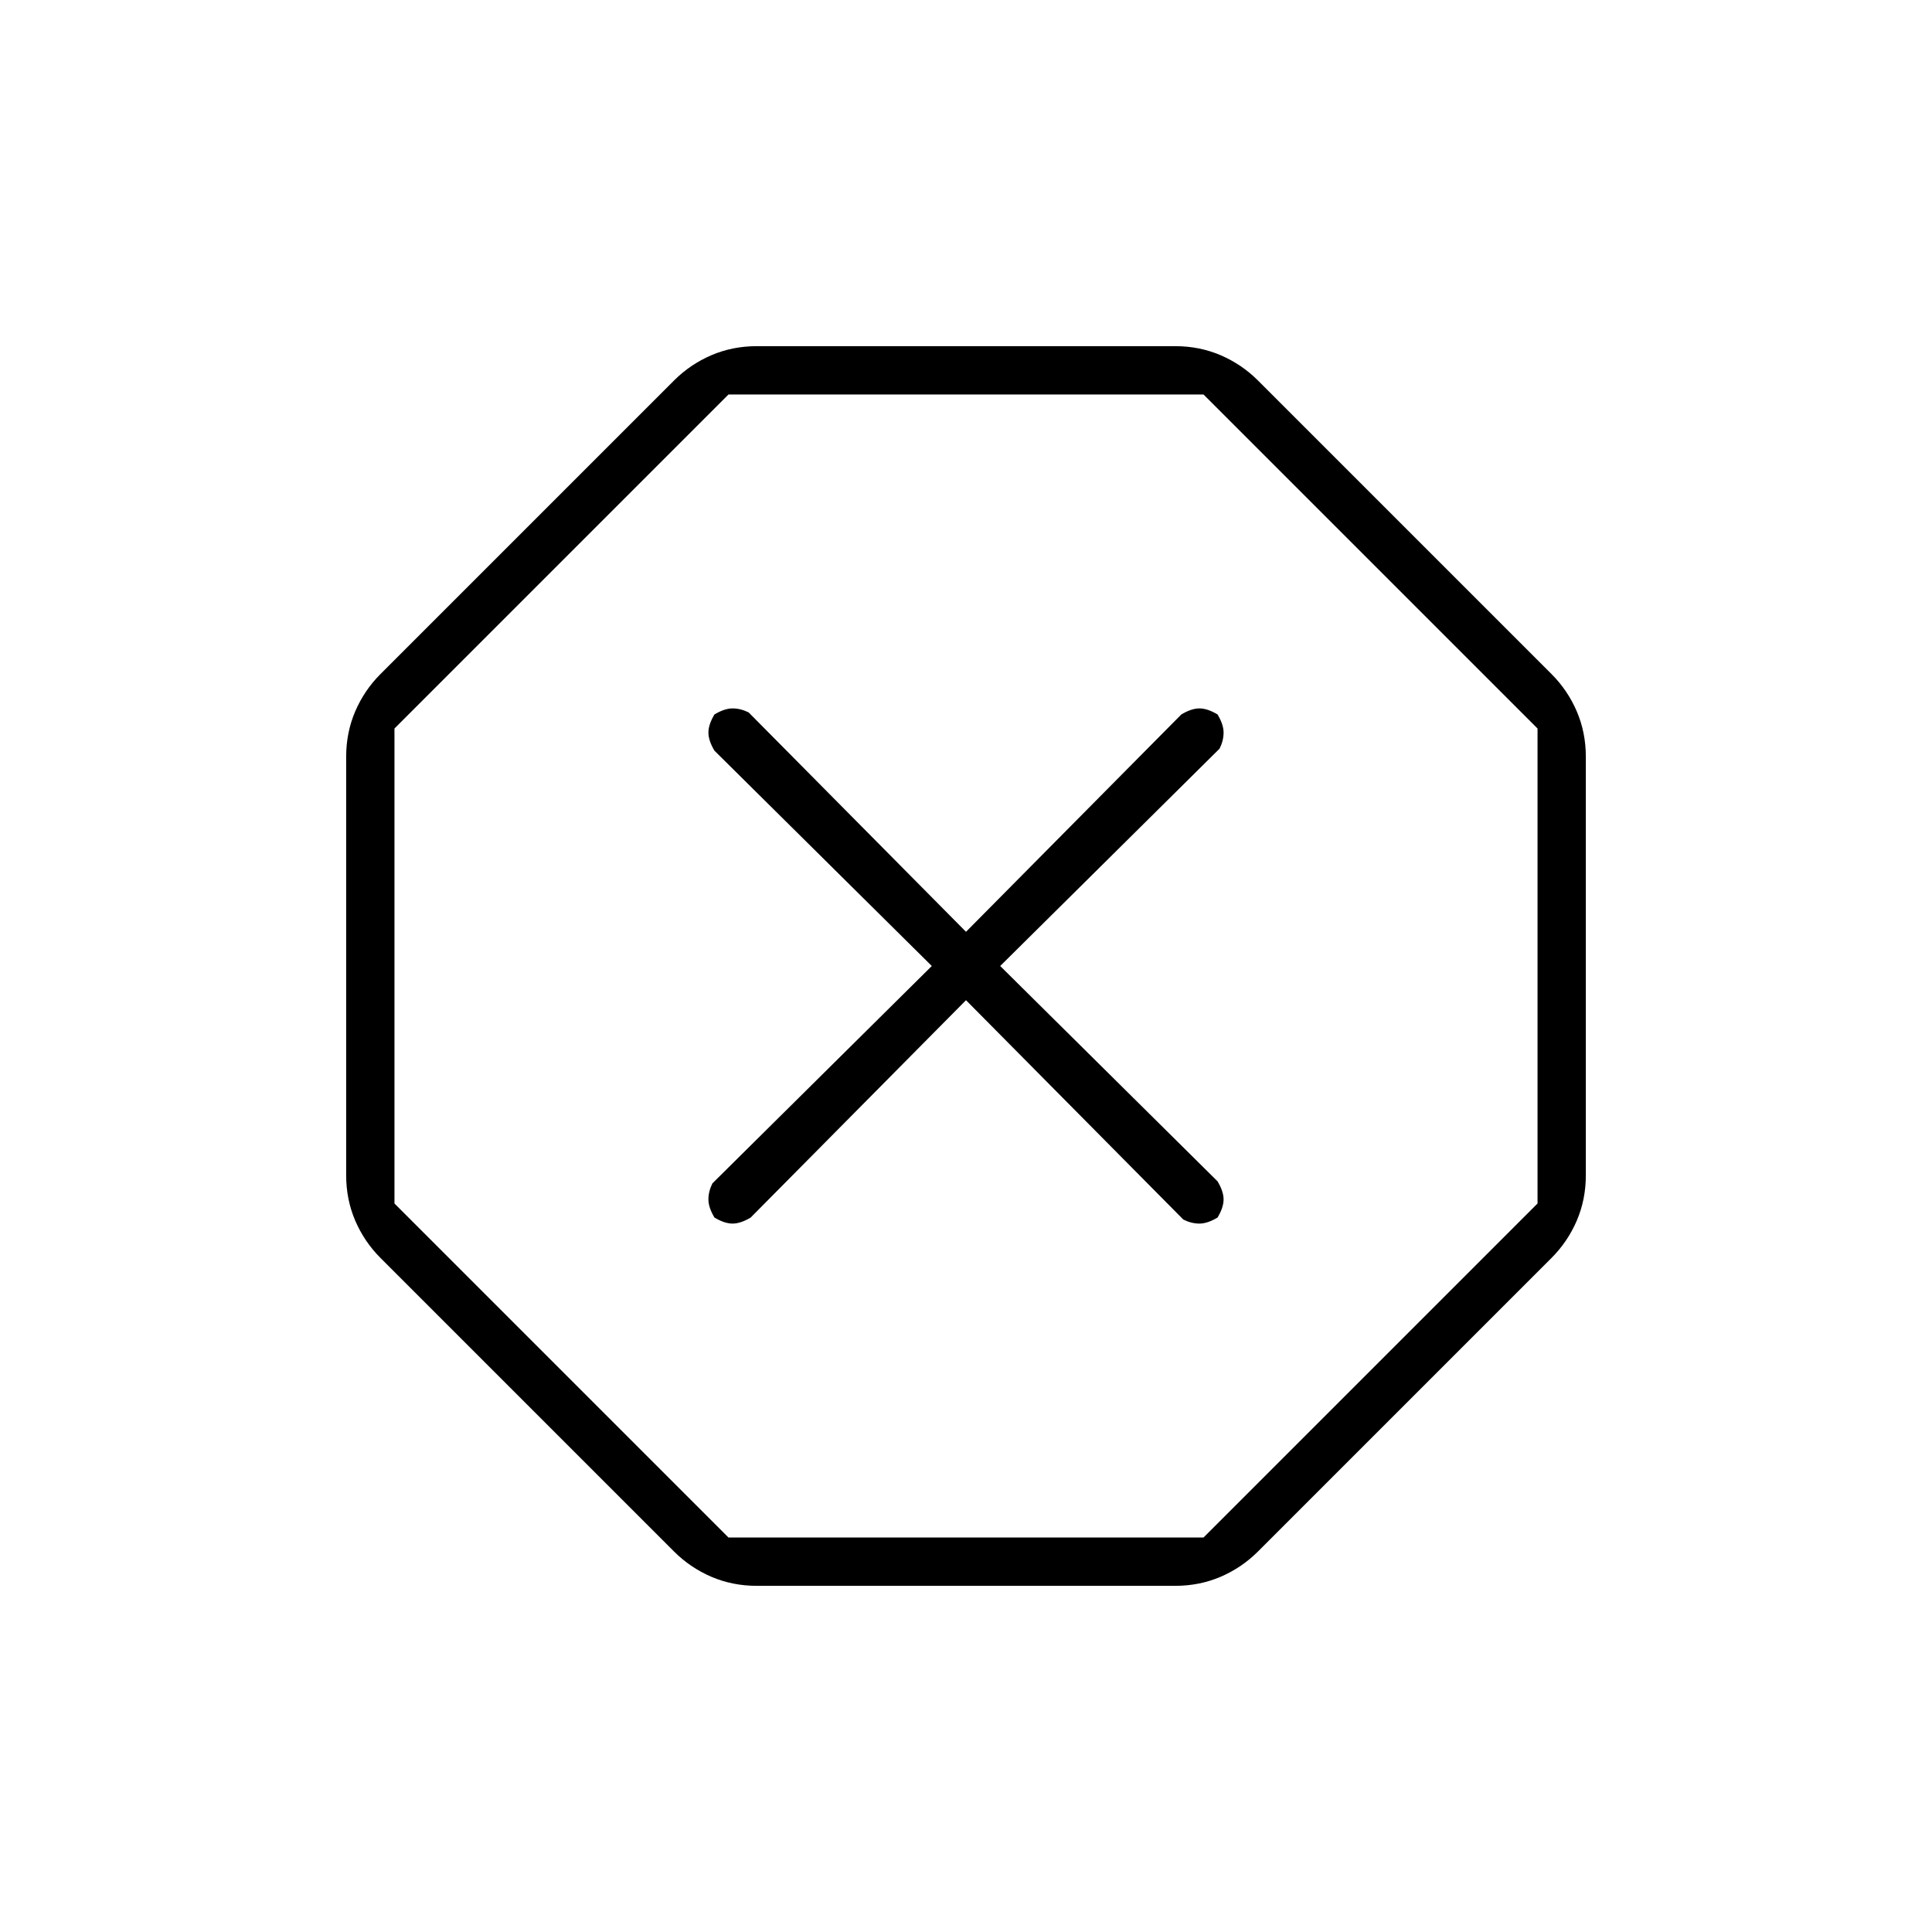 <svg xmlns="http://www.w3.org/2000/svg" height="40" width="40"><path d="M15.667 32.833Q15.167 32.833 14.729 32.646Q14.292 32.458 13.958 32.125L7.875 26.042Q7.542 25.708 7.354 25.271Q7.167 24.833 7.167 24.333V15.667Q7.167 15.167 7.354 14.729Q7.542 14.292 7.875 13.958L13.958 7.875Q14.292 7.542 14.729 7.354Q15.167 7.167 15.667 7.167H24.333Q24.833 7.167 25.271 7.354Q25.708 7.542 26.042 7.875L32.125 13.958Q32.458 14.292 32.646 14.729Q32.833 15.167 32.833 15.667V24.333Q32.833 24.833 32.646 25.271Q32.458 25.708 32.125 26.042L26.042 32.125Q25.708 32.458 25.271 32.646Q24.833 32.833 24.333 32.833ZM20 20.708 24.5 25.25Q24.667 25.333 24.833 25.333Q25 25.333 25.208 25.208Q25.333 25 25.333 24.833Q25.333 24.667 25.208 24.458L20.708 20L25.25 15.5Q25.333 15.333 25.333 15.167Q25.333 15 25.208 14.792Q25 14.667 24.833 14.667Q24.667 14.667 24.458 14.792L20 19.292L15.5 14.75Q15.333 14.667 15.167 14.667Q15 14.667 14.792 14.792Q14.667 15 14.667 15.167Q14.667 15.333 14.792 15.542L19.292 20L14.75 24.5Q14.667 24.667 14.667 24.833Q14.667 25 14.792 25.208Q15 25.333 15.167 25.333Q15.333 25.333 15.542 25.208ZM15.083 31.833H24.917L31.833 24.917V15.083L24.917 8.167H15.083L8.167 15.083V24.917ZM20 20Z"/></svg>